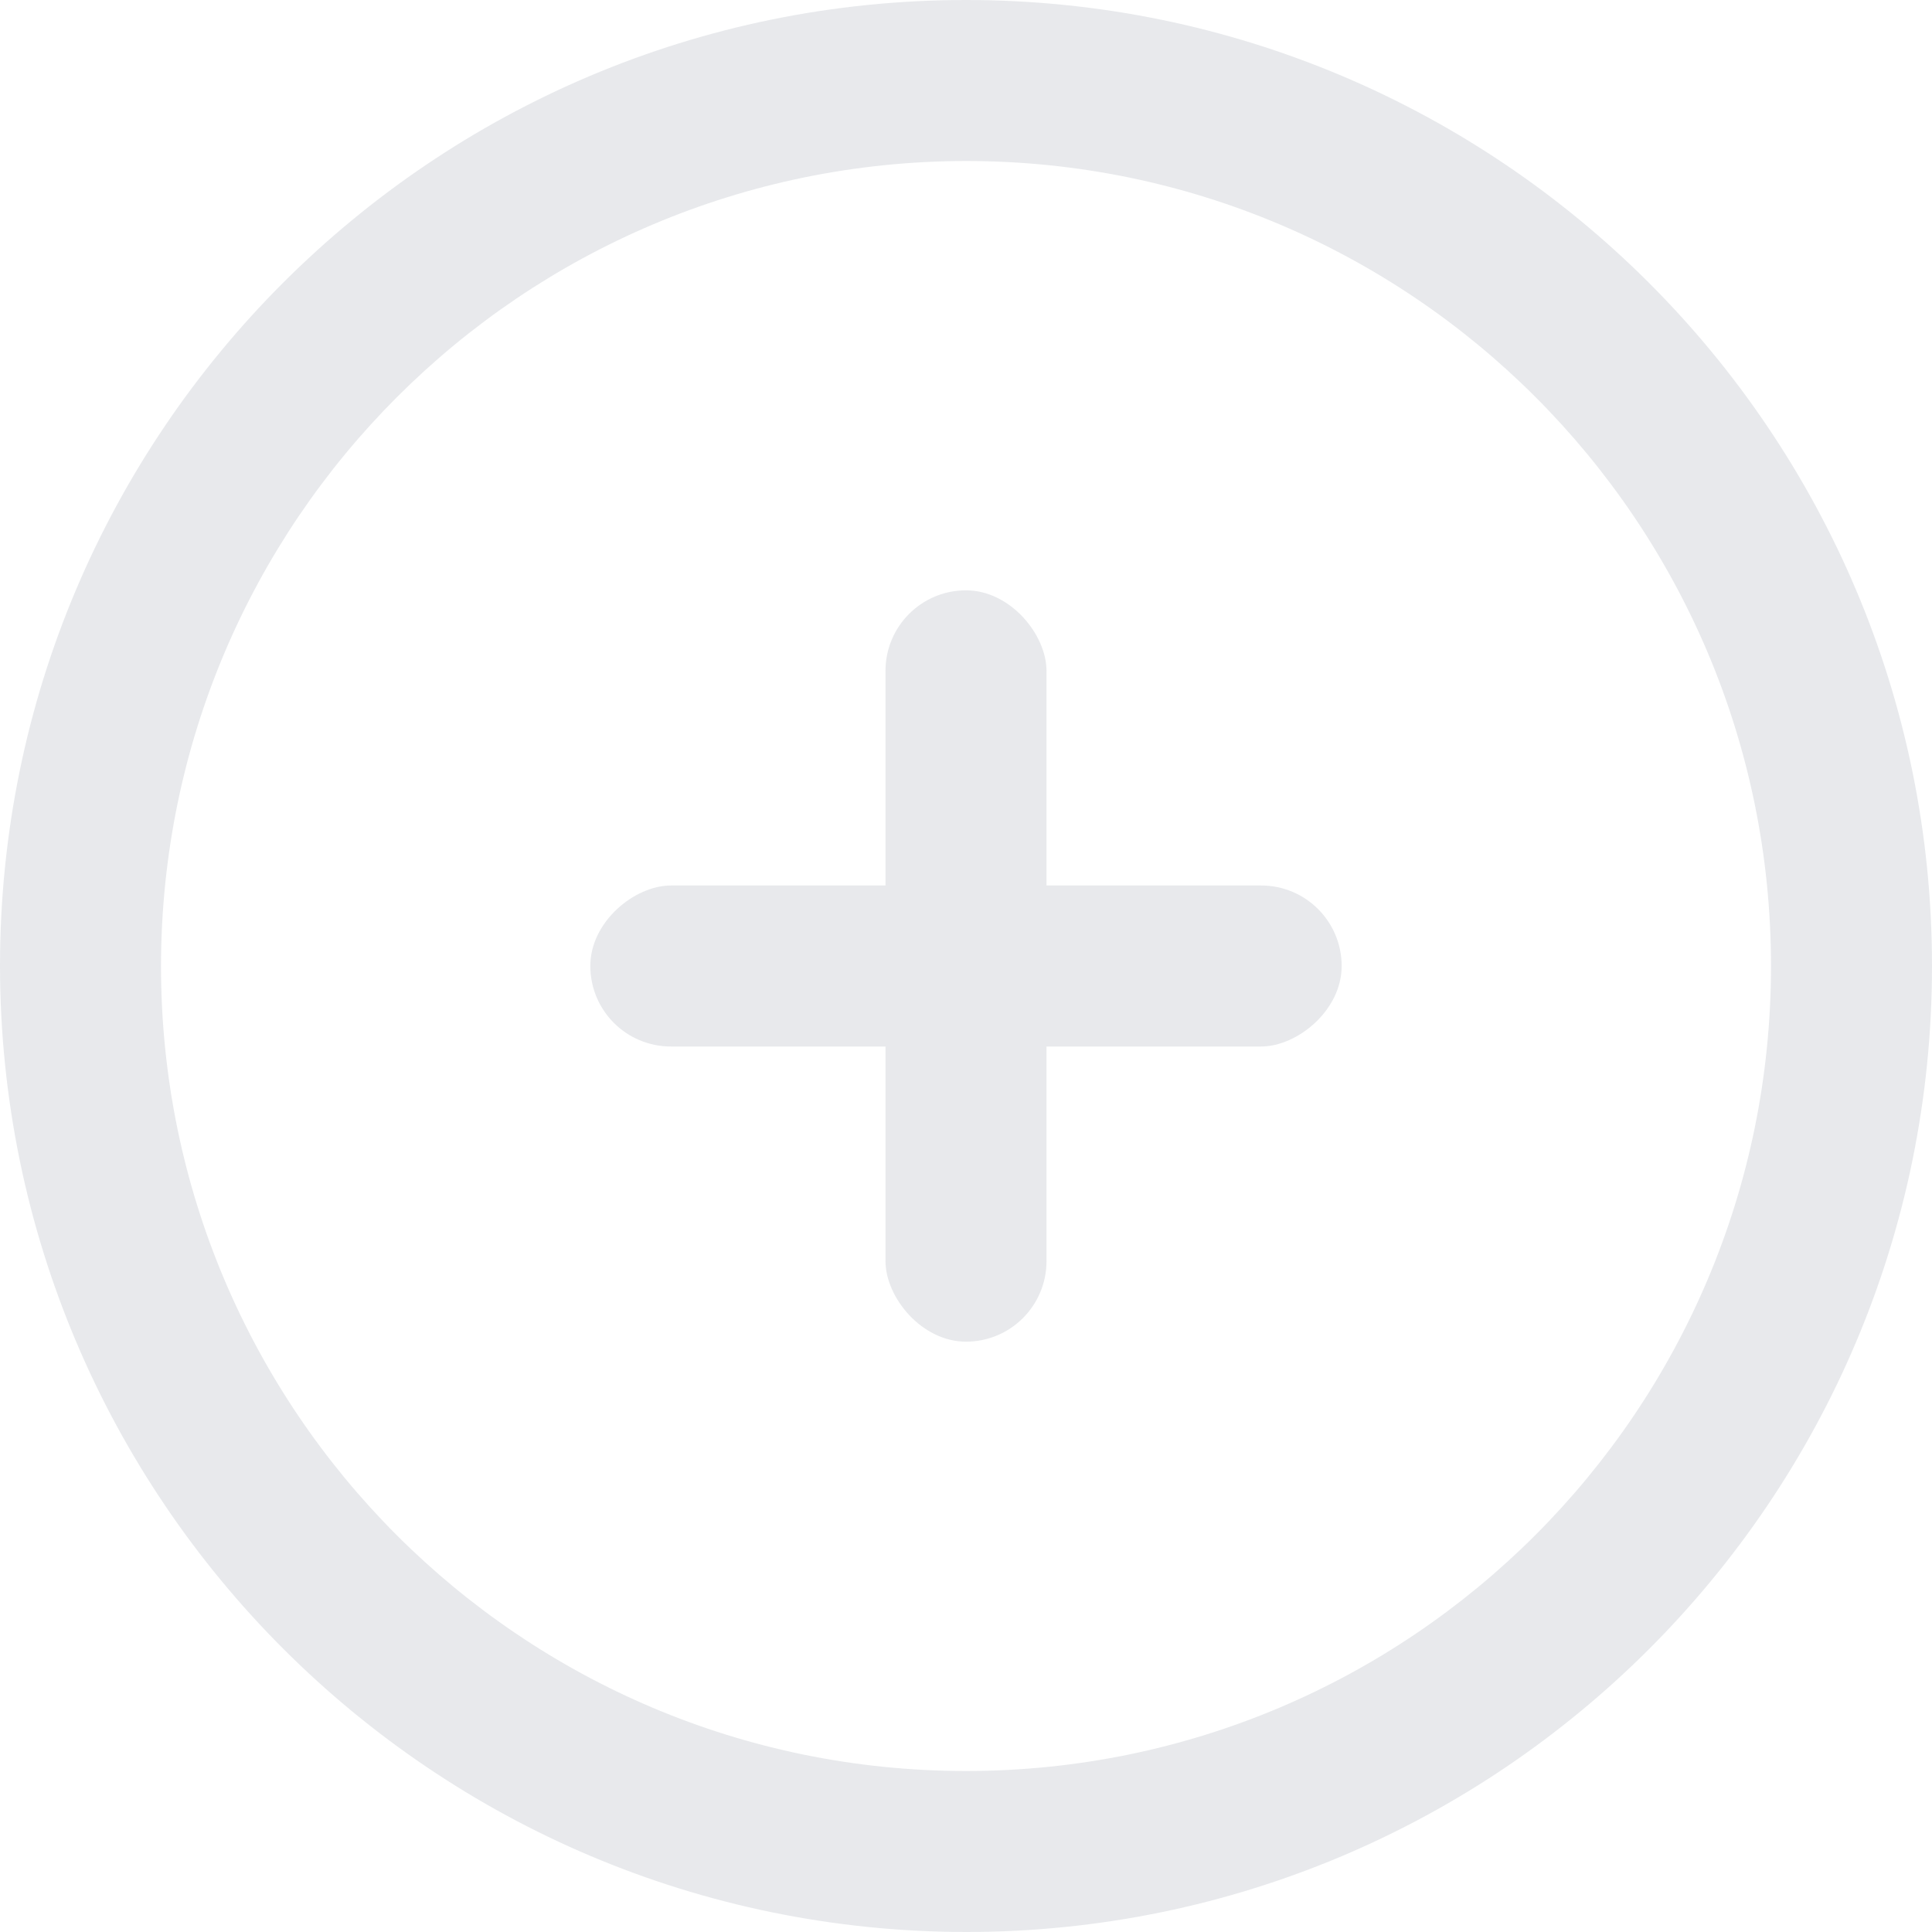 <svg xmlns="http://www.w3.org/2000/svg" width="72" height="72" viewBox="0 0 72 72">
    <g fill="#11223E" fill-rule="nonzero" opacity=".1">
        <path d="M36 72c19.882 0 36-16.118 36-36S55.882 0 36 0 0 16.118 0 36c.021 19.873 16.127 35.979 36 36zm0-66c16.569 0 30 13.431 30 30 0 16.569-13.431 30-30 30C19.431 66 6 52.569 6 36 6.018 19.439 19.439 6.018 36 6z"/>
        <rect width="6" height="28" x="33" y="22" rx="3"/>
        <rect width="6" height="28" x="33" y="22" rx="3" transform="rotate(90 36 36)"/>
    </g>
</svg>

